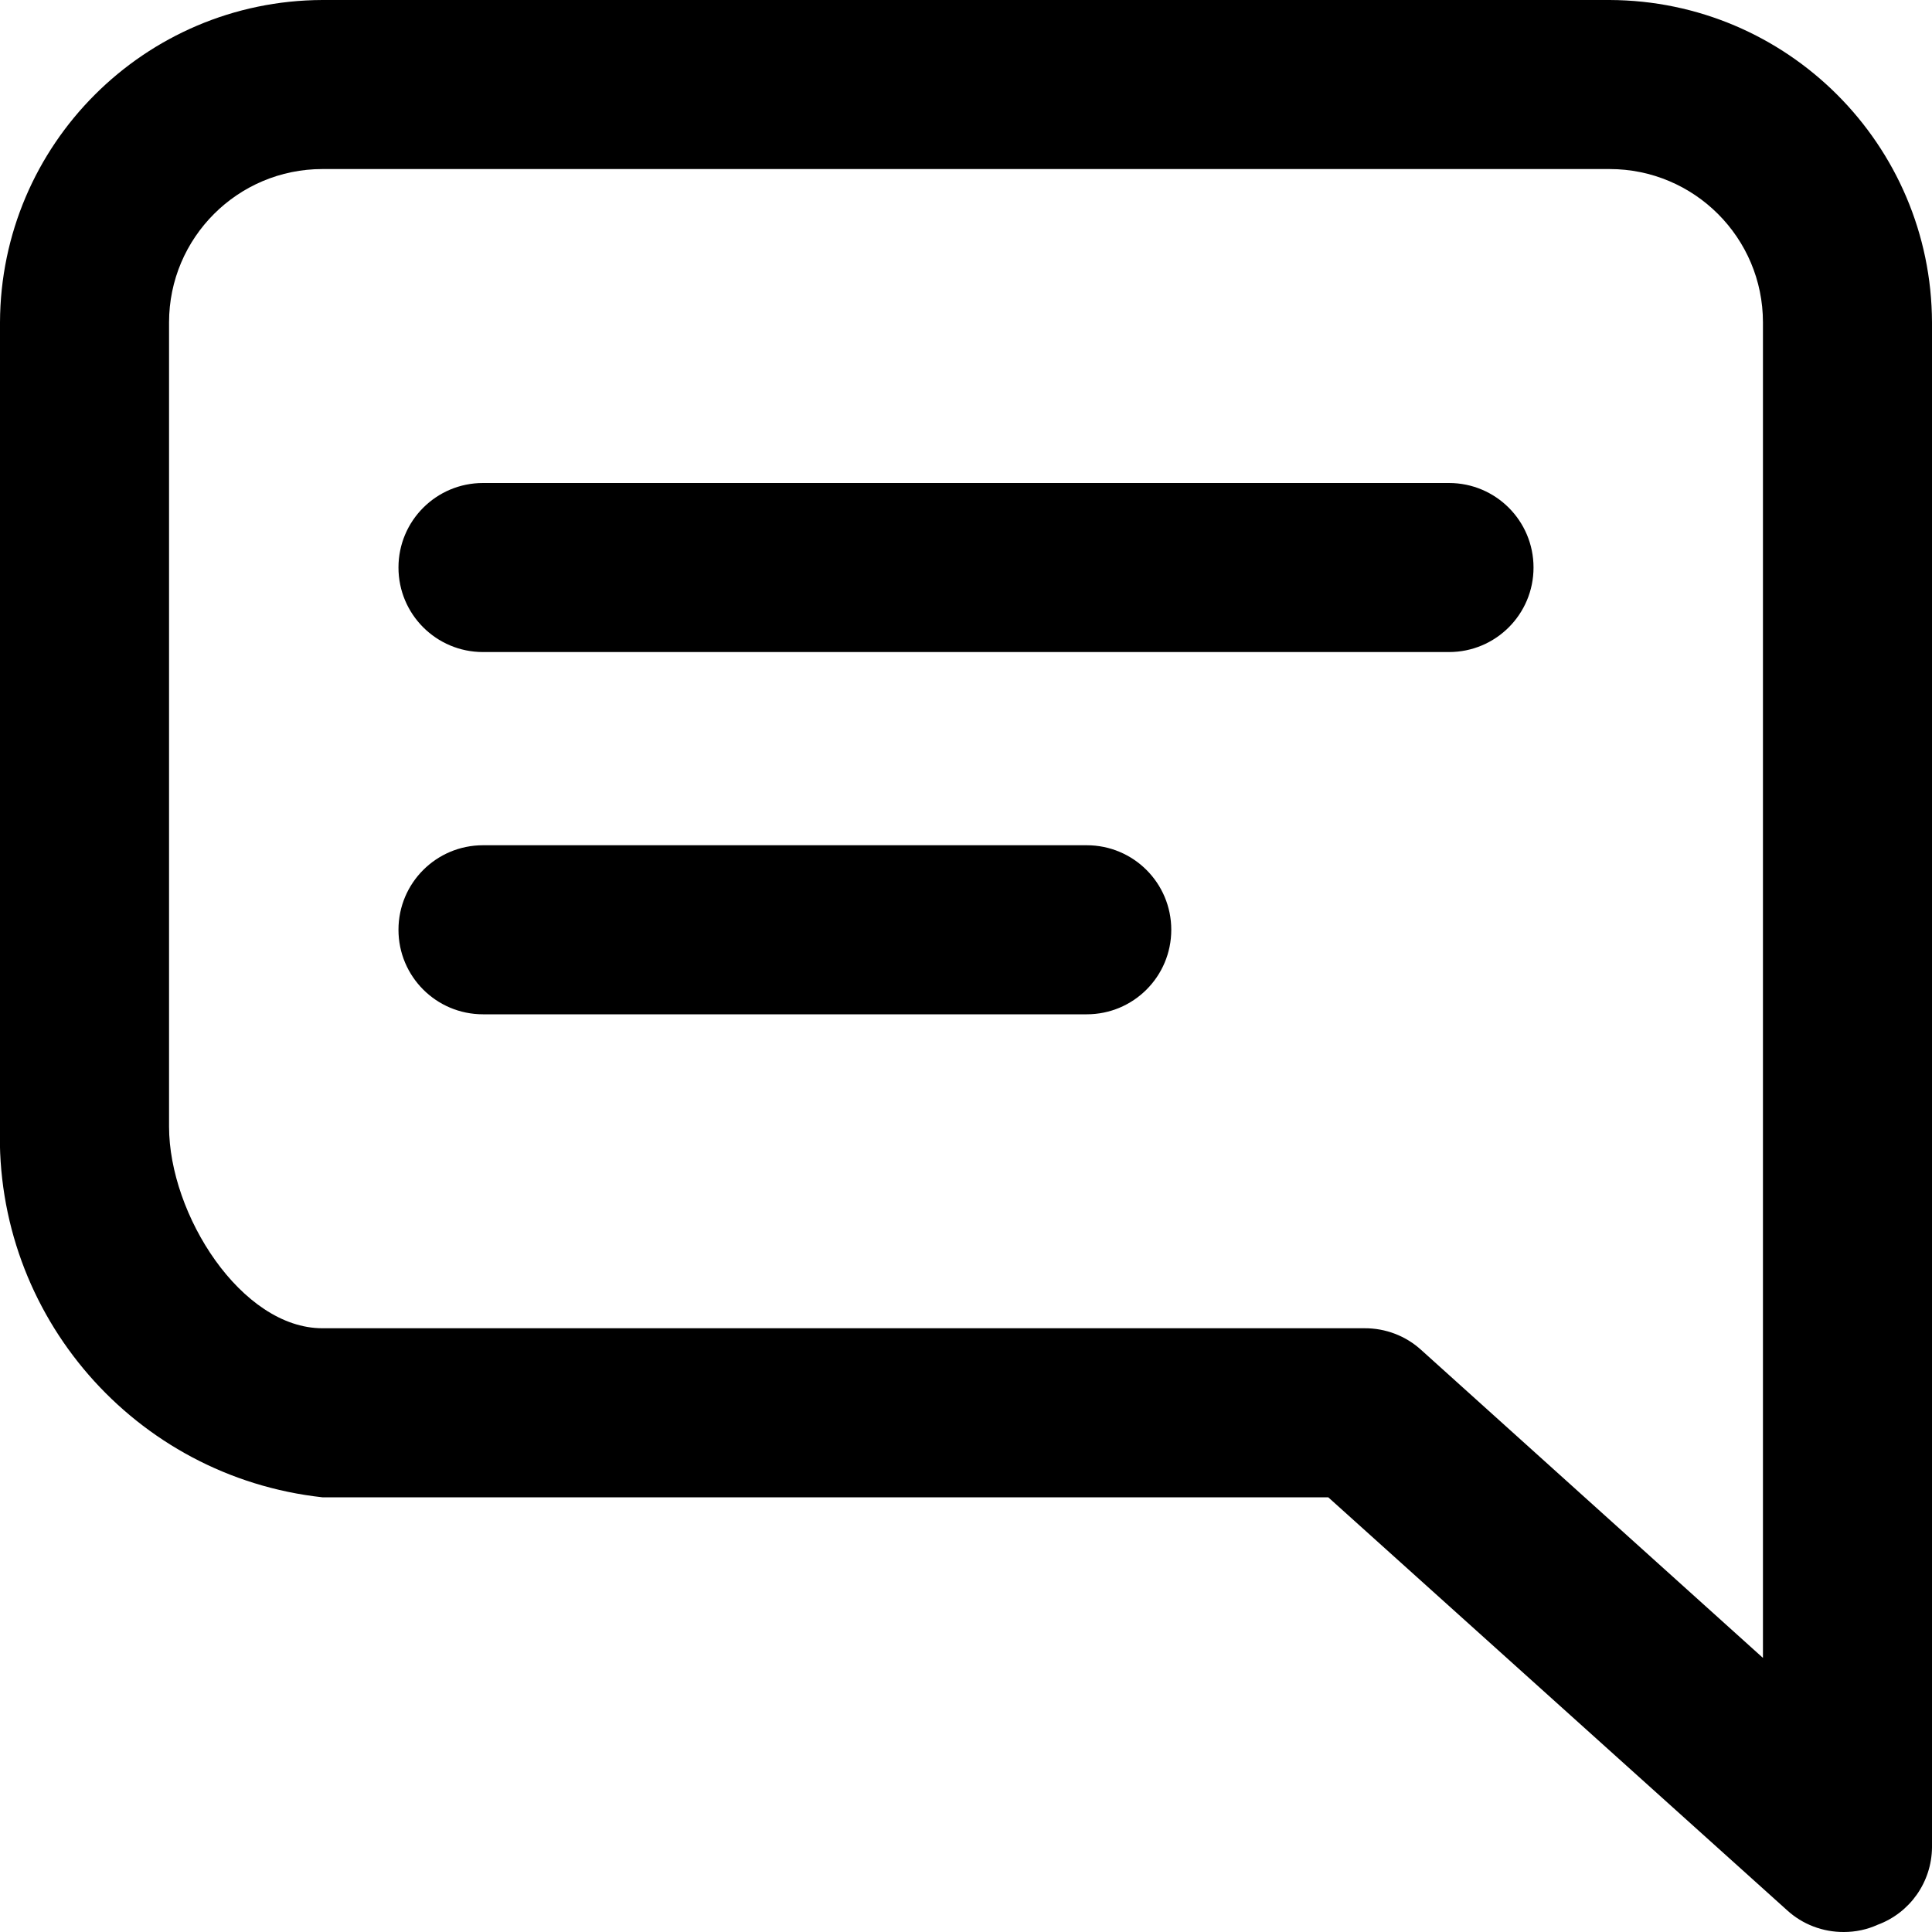 <?xml version="1.0" encoding="UTF-8"?>
<svg width="16px" height="16px" viewBox="0 0 16 16" version="1.1" xmlns="http://www.w3.org/2000/svg" xmlns:xlink="http://www.w3.org/1999/xlink">
    <!-- Generator: Sketch 52.6 (67491) - http://www.bohemiancoding.com/sketch -->
    <title>icon/chat-online</title>
    <desc>Created with Sketch.</desc>
    <g id="Icons-✅" stroke="none" stroke-width="1" fill="none" fill-rule="evenodd">
        <g id="Icons" transform="translate(-655, -2520)" fill="currentColor">
            <g id="icon/chat-online" transform="translate(655, 2520)">
                <g id="chat-online" transform="translate(-1, 0)">
                    <path d="M14.33,8.8817842e-15 C15.802,0.005 16.995,1.198 17,2.67 L17,15.3 C16.997,15.586 16.818,15.841 16.55,15.94 C16.462,15.98 16.367,16 16.27,16 C16.096,16.001 15.928,15.937 15.8,15.82 L12,12.4 L3.67,12.4 C2.116,12.229 0.954,10.893 1,9.33 L1,2.67 C1.005,1.198 2.198,0.005 3.67,8.8817842e-15 L14.33,8.8817842e-15 Z M15.6,13.73 L15.6,2.67 C15.6,1.969 15.031,1.4 14.33,1.4 L3.67,1.4 C2.969,1.4 2.4,1.969 2.4,2.67 L2.4,9.33 C2.4,10.06 3,11 3.67,11 L12.3,11 C12.474,10.999 12.642,11.063 12.77,11.18 L15.6,13.73 Z M13,4 C13.387,4 13.7,4.313 13.7,4.7 C13.7,5.087 13.387,5.4 13,5.4 L5,5.4 C4.613,5.4 4.3,5.087 4.3,4.7 C4.3,4.313 4.613,4 5,4 L13,4 Z M10,7 C10.387,7 10.7,7.313 10.7,7.7 C10.7,8.087 10.387,8.4 10,8.4 L5,8.4 C4.613,8.4 4.3,8.087 4.3,7.7 C4.3,7.313 4.613,7 5,7 L10,7 Z" id="Combined-Shape"></path>
                </g>
            </g>
        </g>
    </g>
</svg>